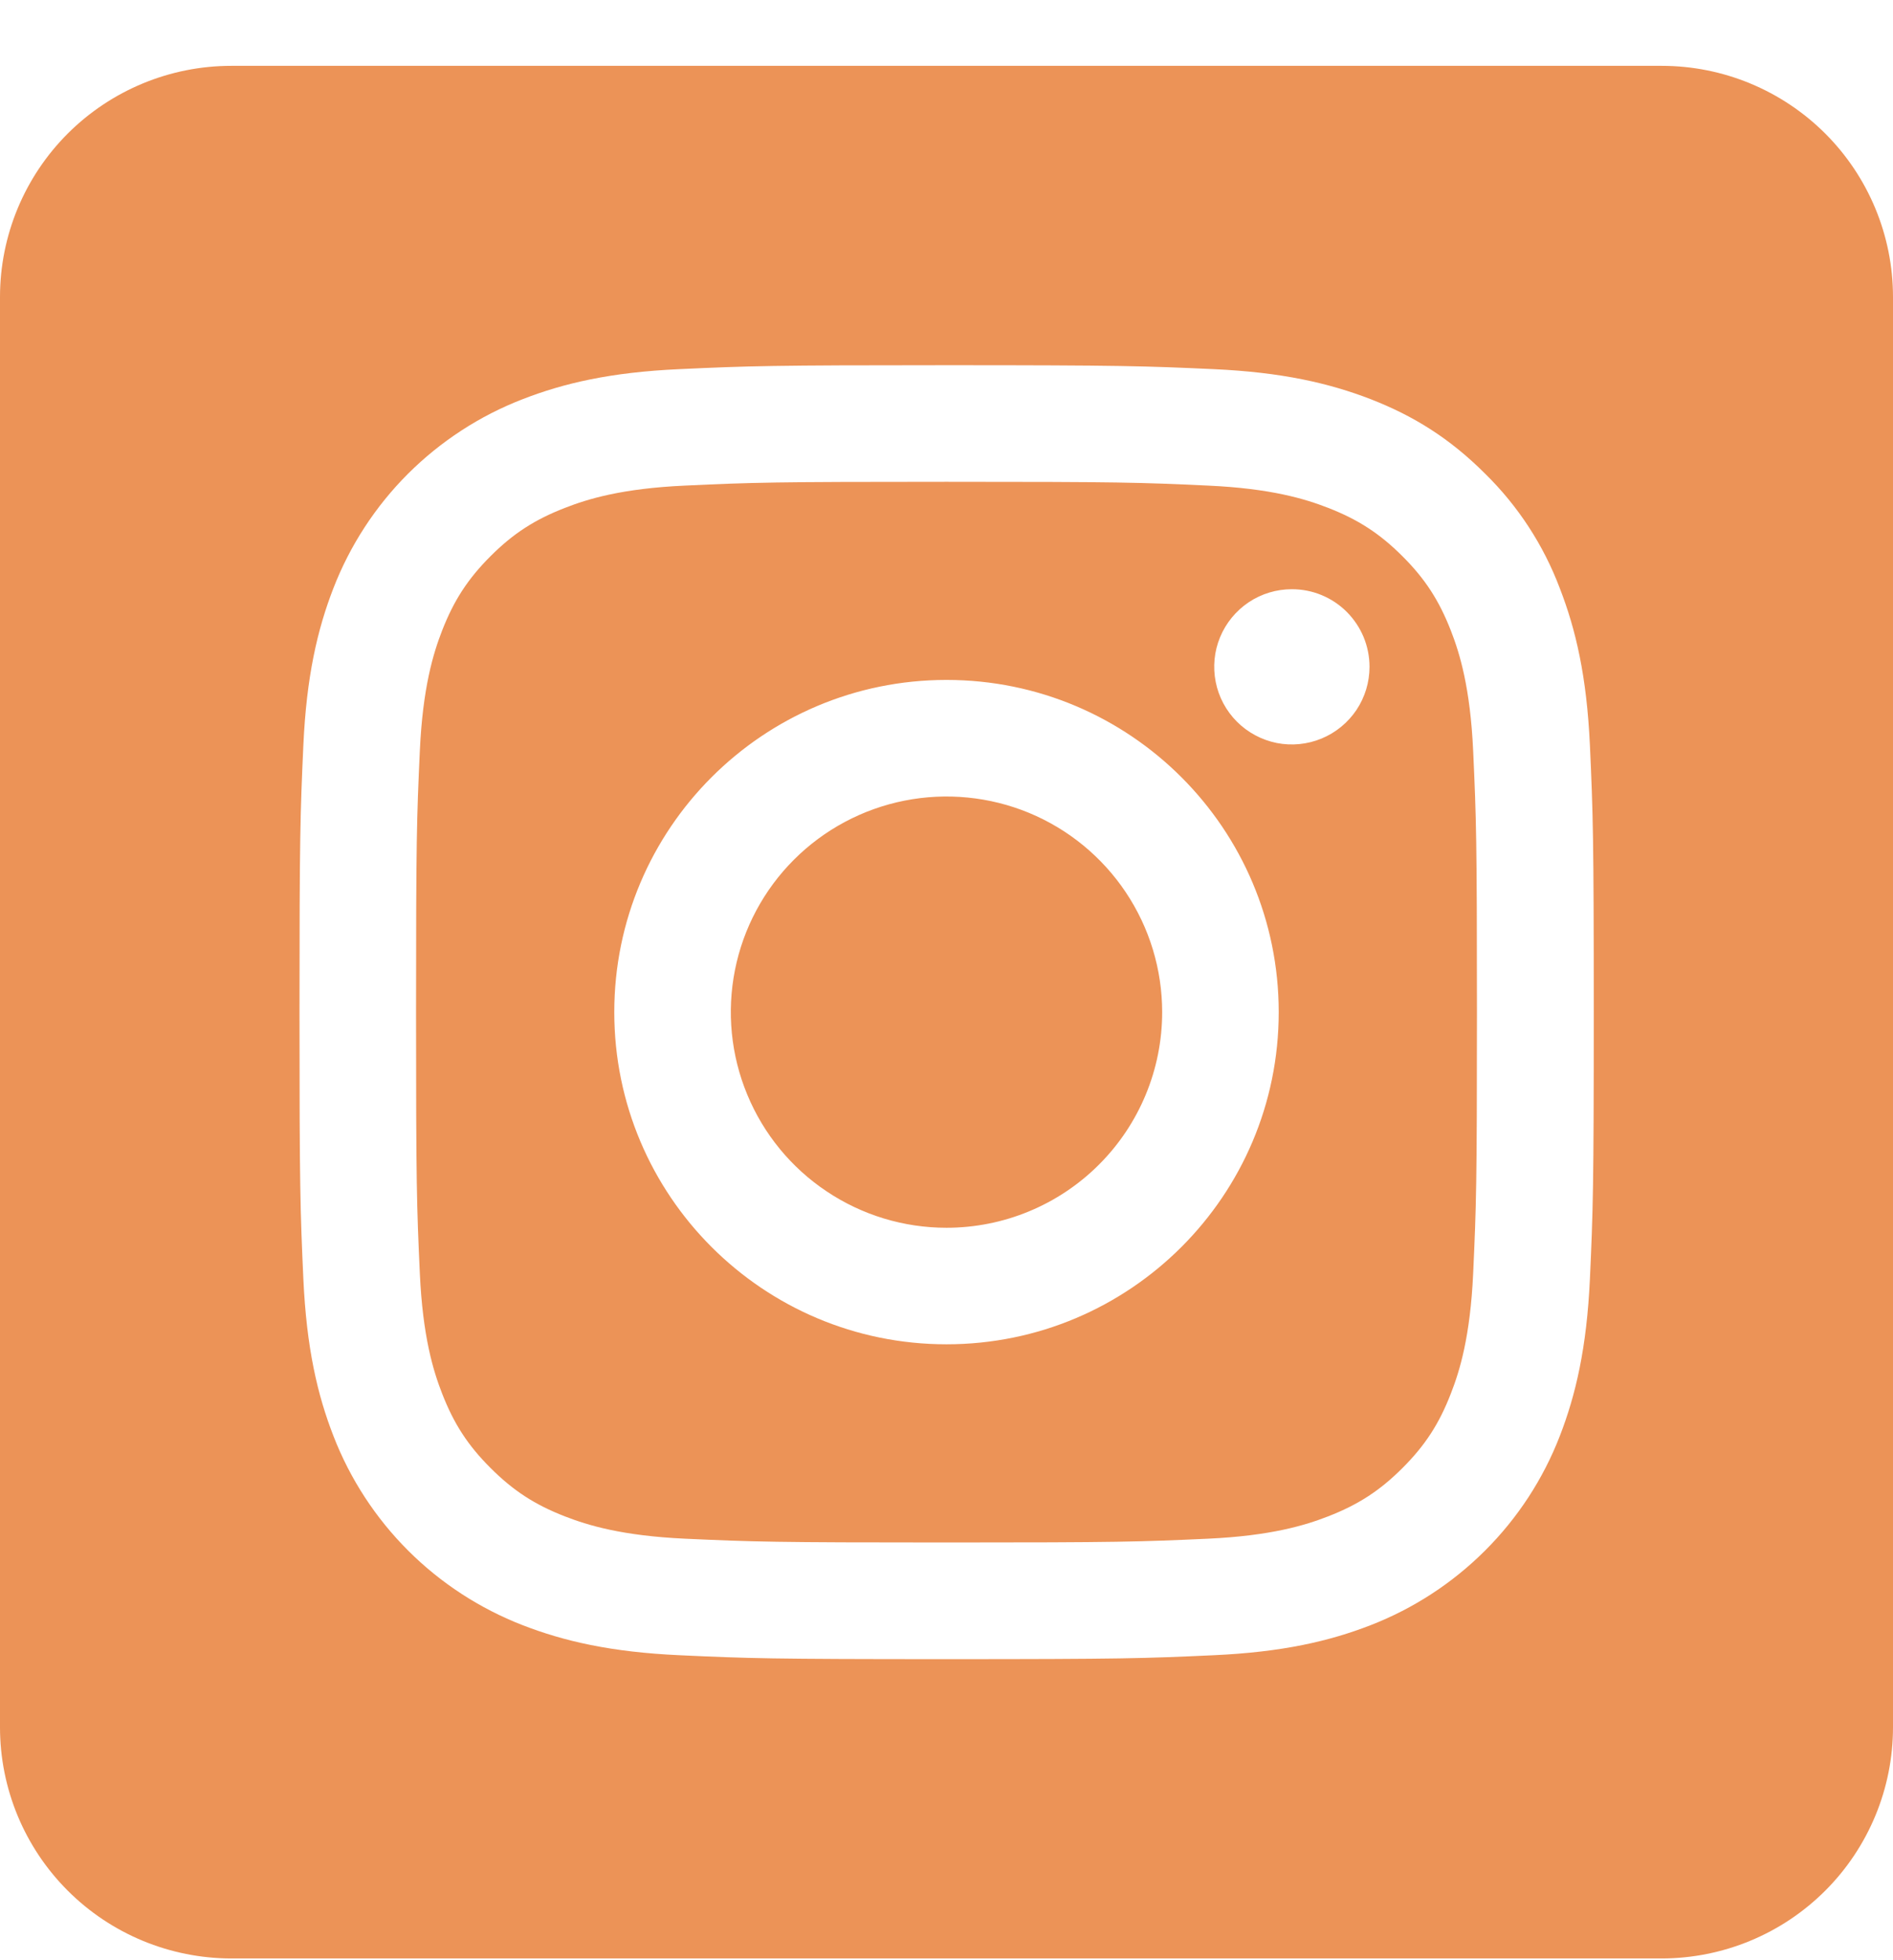<svg width="28" height="29" viewBox="0 0 28 29" fill="none" xmlns="http://www.w3.org/2000/svg">
<path fill-rule="evenodd" clip-rule="evenodd" d="M24.579 0.974C25.486 0.974 26.356 1.335 26.998 1.976C27.639 2.617 28 3.487 28 4.394V25.553C28 26.46 27.639 27.33 26.998 27.971C26.356 28.613 25.486 28.973 24.579 28.974H3.421C2.514 28.973 1.644 28.613 1.002 27.971C0.361 27.33 0 26.46 0 25.553L0 4.394C0 3.487 0.361 2.617 1.002 1.976C1.644 1.335 2.514 0.974 3.421 0.974L24.579 0.974ZM14 5.403C11.401 5.403 11.075 5.414 10.053 5.461C9.032 5.507 8.339 5.669 7.73 5.906C7.094 6.152 6.517 6.528 6.034 7.01C5.552 7.492 5.176 8.07 4.93 8.706C4.695 9.313 4.533 10.009 4.487 11.027C4.441 12.045 4.43 12.374 4.43 14.974C4.43 17.574 4.441 17.899 4.487 18.92C4.534 19.942 4.695 20.635 4.932 21.244C5.178 21.88 5.554 22.457 6.036 22.939C6.518 23.421 7.096 23.797 7.732 24.044C8.341 24.28 9.037 24.442 10.055 24.488C11.074 24.535 11.402 24.546 14.002 24.546C16.602 24.546 16.927 24.535 17.948 24.488C18.97 24.442 19.663 24.28 20.272 24.044C20.908 23.797 21.485 23.421 21.967 22.939C22.45 22.457 22.826 21.88 23.072 21.244C23.308 20.635 23.47 19.939 23.517 18.92C23.563 17.902 23.574 17.574 23.574 14.974C23.574 12.374 23.563 12.049 23.517 11.027C23.47 10.005 23.308 9.313 23.072 8.704C22.831 8.065 22.455 7.487 21.968 7.009C21.436 6.477 20.901 6.15 20.273 5.905C19.66 5.669 18.965 5.507 17.947 5.461C16.929 5.415 16.6 5.403 14 5.403ZM14 7.128C16.555 7.128 16.858 7.137 17.867 7.184C18.8 7.226 19.307 7.382 19.644 7.513C20.09 7.687 20.409 7.894 20.744 8.229C21.079 8.563 21.286 8.883 21.46 9.329C21.592 9.667 21.747 10.174 21.79 11.107C21.836 12.116 21.846 12.419 21.846 14.974C21.846 17.529 21.836 17.832 21.79 18.84C21.747 19.774 21.592 20.28 21.46 20.617C21.287 21.064 21.08 21.383 20.745 21.718C20.41 22.053 20.091 22.26 19.644 22.434C19.307 22.565 18.8 22.721 17.867 22.764C16.858 22.81 16.555 22.82 14 22.82C11.445 22.82 11.142 22.81 10.133 22.764C9.2 22.721 8.693 22.565 8.356 22.434C7.91 22.261 7.591 22.053 7.256 21.718C6.921 21.384 6.714 21.065 6.54 20.618C6.408 20.28 6.253 19.774 6.21 18.84C6.164 17.831 6.154 17.529 6.154 14.974C6.154 12.419 6.164 12.116 6.21 11.107C6.253 10.174 6.408 9.667 6.539 9.33C6.713 8.883 6.92 8.564 7.255 8.229C7.59 7.894 7.909 7.687 8.356 7.514C8.693 7.382 9.2 7.226 10.133 7.184C11.142 7.137 11.445 7.128 14 7.128ZM14 10.059C11.286 10.059 9.086 12.259 9.086 14.974C9.086 17.688 11.286 19.888 14 19.888C16.714 19.888 18.914 17.688 18.914 14.974C18.914 12.259 16.714 10.059 14 10.059ZM14 18.164C13.369 18.164 12.752 17.977 12.228 17.626C11.703 17.276 11.294 16.777 11.053 16.194C10.811 15.611 10.748 14.97 10.871 14.351C10.994 13.732 11.298 13.164 11.744 12.718C12.19 12.272 12.759 11.968 13.378 11.845C13.996 11.722 14.638 11.785 15.221 12.026C15.804 12.268 16.302 12.677 16.652 13.201C17.003 13.726 17.19 14.343 17.19 14.974C17.19 15.82 16.854 16.631 16.256 17.229C15.658 17.828 14.846 18.164 14 18.164ZM20.257 9.865C20.257 10.092 20.19 10.314 20.064 10.503C19.937 10.692 19.758 10.839 19.548 10.926C19.338 11.013 19.107 11.036 18.884 10.992C18.662 10.947 18.457 10.838 18.296 10.677C18.136 10.517 18.026 10.312 17.982 10.089C17.938 9.866 17.96 9.635 18.047 9.426C18.134 9.216 18.282 9.036 18.47 8.91C18.659 8.784 18.881 8.717 19.108 8.717C19.259 8.717 19.409 8.746 19.548 8.804C19.688 8.862 19.814 8.946 19.921 9.053C20.027 9.16 20.112 9.286 20.17 9.426C20.227 9.565 20.257 9.714 20.257 9.865Z" fill="#EC9357"/>
</svg>
